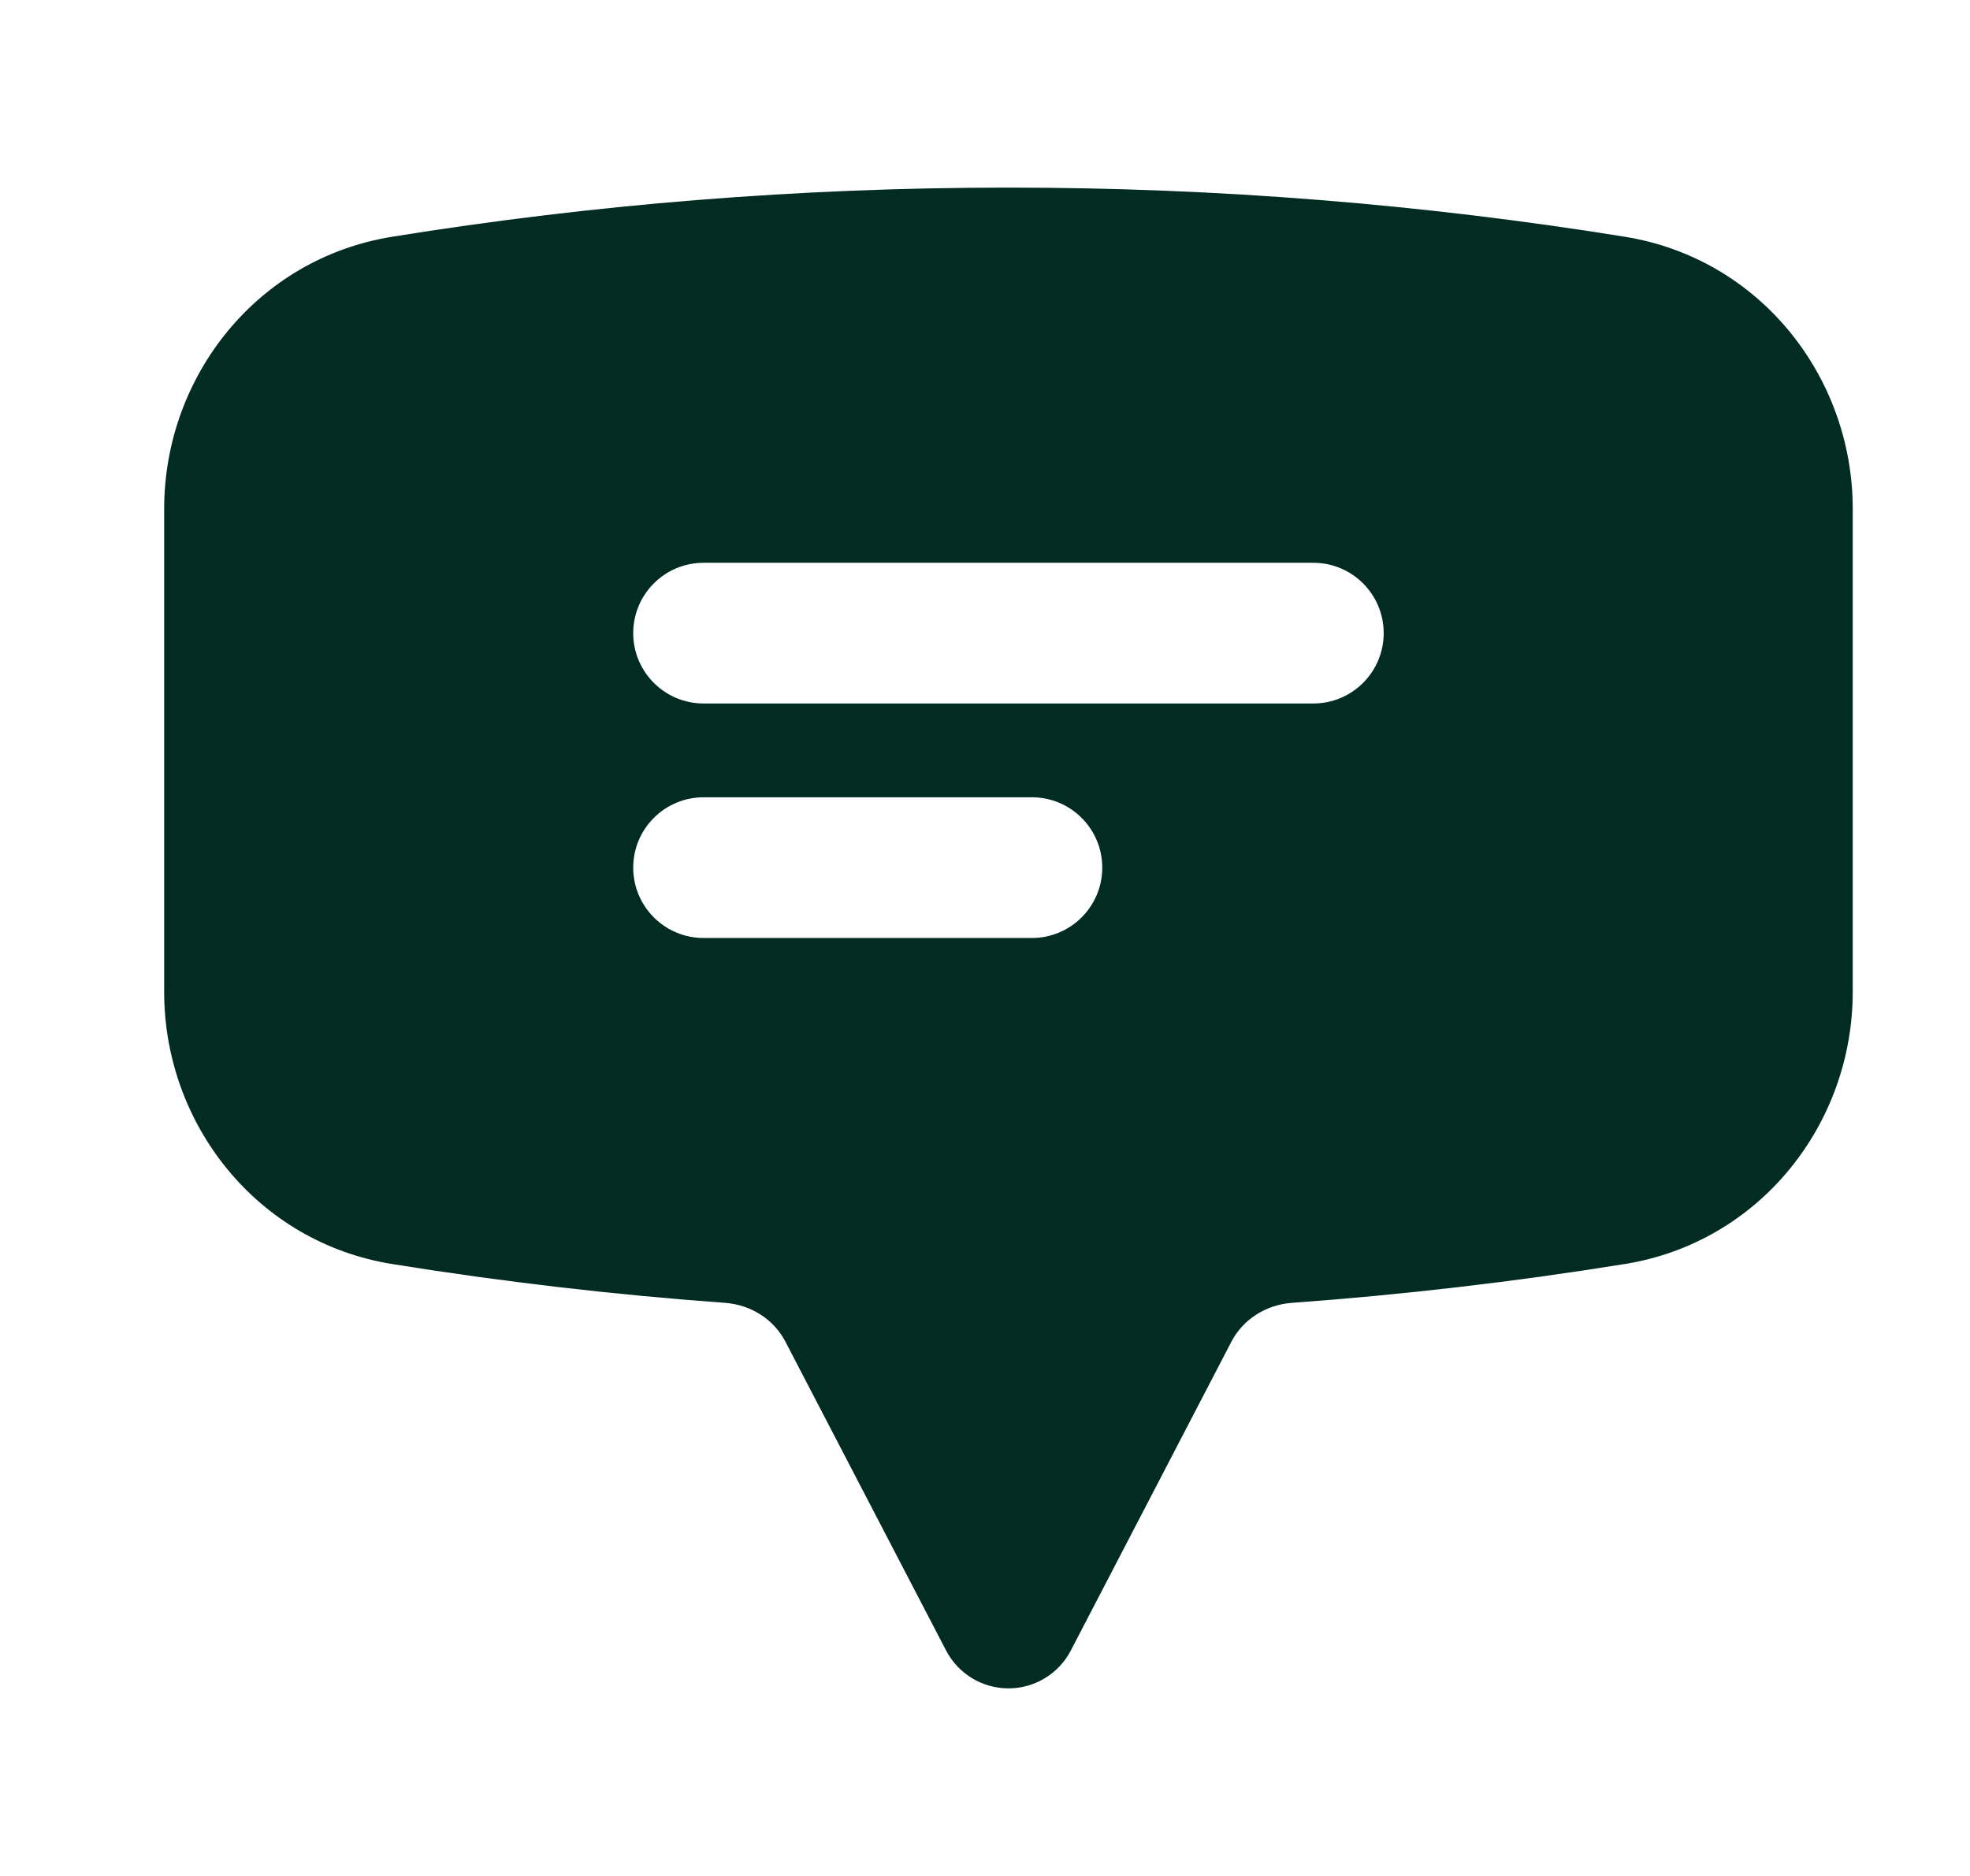 <svg width="21" height="20" viewBox="0 0 21 20" fill="none" xmlns="http://www.w3.org/2000/svg">
<path fill-rule="evenodd" clip-rule="evenodd" d="M10.75 2C8.514 2 6.319 2.179 4.18 2.524C2.743 2.755 1.75 4.013 1.75 5.426V10.574C1.75 11.987 2.743 13.245 4.18 13.476C5.348 13.664 6.532 13.803 7.73 13.89C8.01 13.911 8.251 14.07 8.372 14.303L10.085 17.596C10.214 17.844 10.47 18 10.75 18C11.03 18 11.286 17.844 11.415 17.596L13.127 14.303C13.249 14.07 13.49 13.911 13.77 13.89C14.968 13.803 16.152 13.664 17.32 13.476C18.757 13.245 19.75 11.987 19.75 10.574V5.426C19.75 4.013 18.757 2.755 17.32 2.524C15.181 2.179 12.986 2 10.75 2ZM7.5 6C7.086 6 6.75 6.336 6.75 6.75C6.75 7.164 7.086 7.5 7.5 7.5H14C14.414 7.5 14.75 7.164 14.75 6.75C14.75 6.336 14.414 6 14 6H7.5ZM7.5 8.5C7.086 8.5 6.75 8.836 6.75 9.25C6.75 9.664 7.086 10 7.5 10H11C11.414 10 11.75 9.664 11.75 9.25C11.75 8.836 11.414 8.5 11 8.5H7.5Z" fill="#022C22"/>
</svg>
